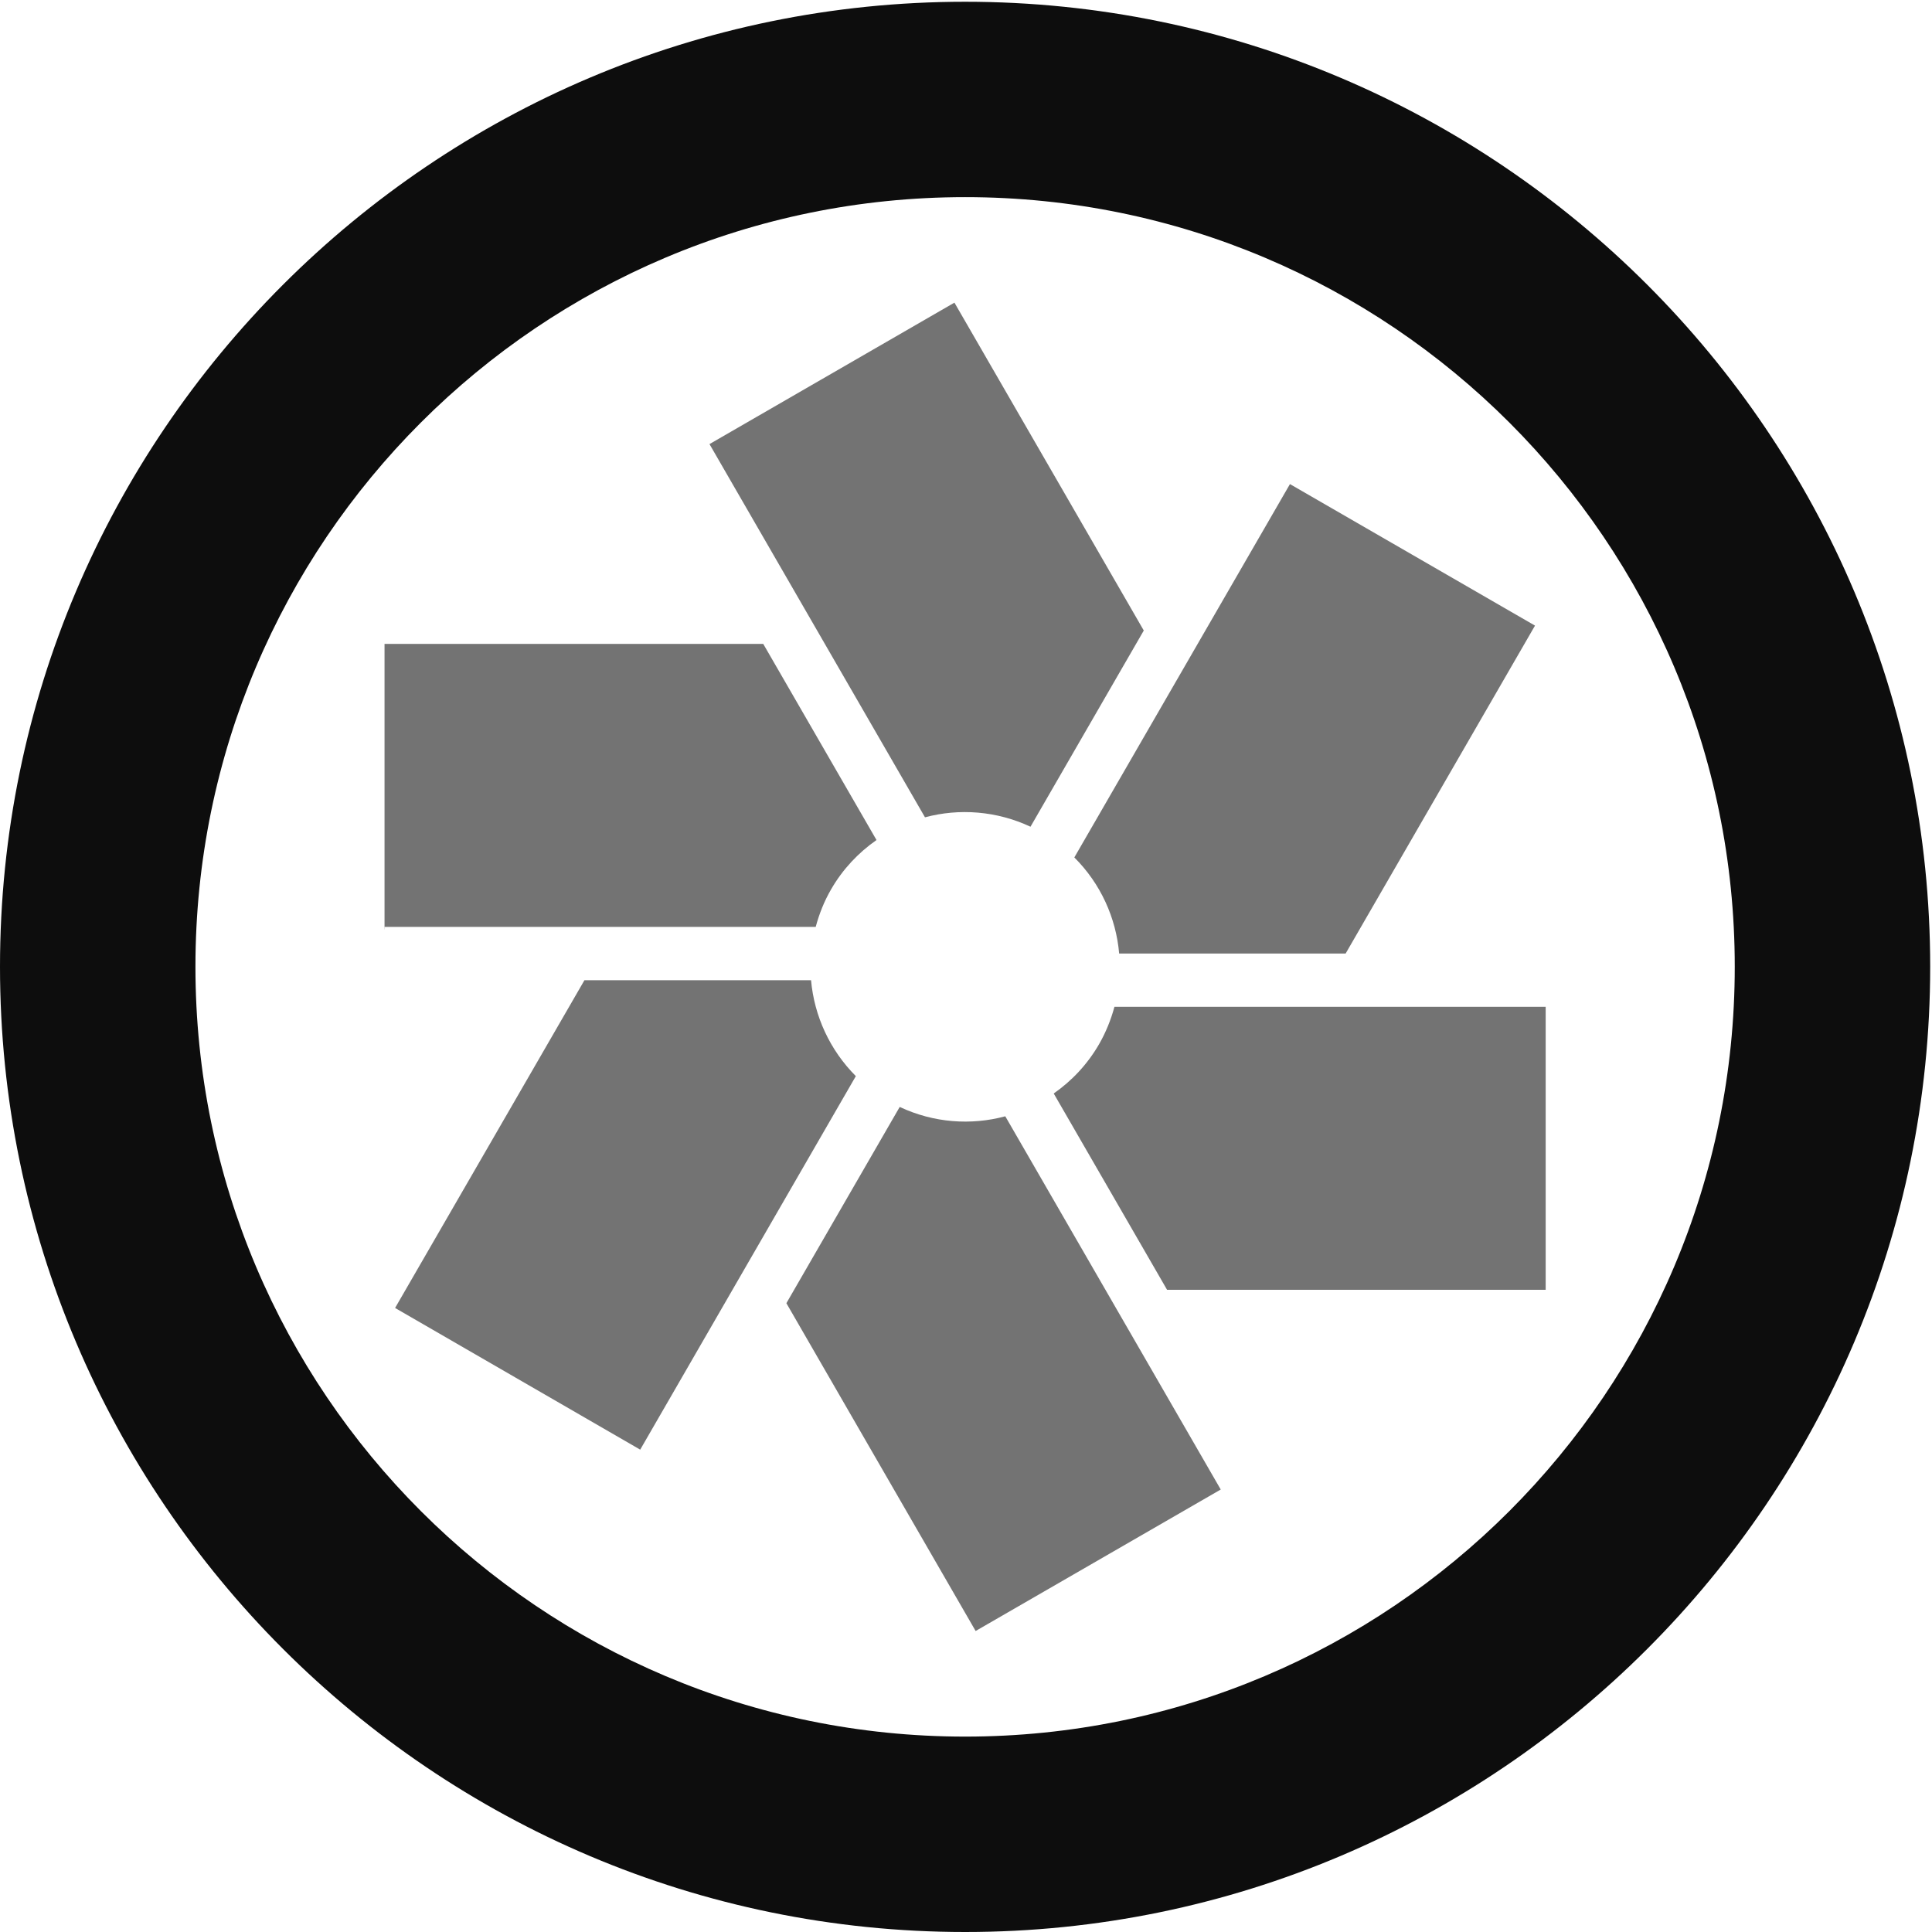 <?xml version="1.0" encoding="UTF-8" standalone="no"?>
<svg width="256px" height="256px" viewBox="0 0 256 256" version="1.1" xmlns="http://www.w3.org/2000/svg" xmlns:xlink="http://www.w3.org/1999/xlink" preserveAspectRatio="xMidYMid">
	<g>
		<path d="M94.011,58.846 L122.565,108.298 C127.098,107.086 132.047,107.44 136.546,109.545 L151.557,83.547 L126.467,40.101 L93.717,59.014 L93.719,59.014 L94.011,58.846 Z M50.967,122.818 L108.086,122.818 C108.541,121.119 109.198,119.443 110.119,117.853 C111.67,115.161 113.752,112.976 116.141,111.308 L101.133,85.318 L50.952,85.318 L50.952,123.141 L50.967,123.141 L50.967,122.818 Z M145.633,138.359 C144.076,141.051 142.008,143.228 139.623,144.893 L154.642,170.905 L204.81,170.905 L204.81,133.41 L147.668,133.41 C147.208,135.109 146.546,136.769 145.633,138.359 Z M142.354,113.615 C145.819,117.064 147.88,121.595 148.294,126.345 L178.305,126.345 L203.396,82.897 L170.925,64.145 L142.354,113.615 Z M84.832,192.083 L113.403,142.592 C109.953,139.137 107.892,134.62 107.468,129.885 L77.441,129.885 L52.351,173.312 L85.093,192.238 L84.832,192.083 Z M161.753,197.368 L133.205,147.914 C128.675,149.137 123.72,148.793 119.216,146.675 L104.2,172.681 L129.275,216.116 L162.027,197.211 L161.753,197.368 Z" fill="rgb(115,115,115)"></path>
		<path d="M127.889,0.233 C57.372,0.233 0,57.59 0,128.096 C0,198.622 57.372,256 127.889,256 C198.4,256 255.76,198.622 255.76,128.096 C255.76,57.59 198.4,0.233 127.889,0.233 L127.889,0.233 Z M127.889,26.122 C184.209,26.122 229.865,71.773 229.865,128.096 C229.865,184.434 184.209,230.108 127.889,230.108 C71.561,230.108 25.897,184.434 25.897,128.096 C25.897,71.773 71.561,26.122 127.889,26.122 L127.889,26.122 Z" fill="rgb(13,13,13)"></path>
	</g>
</svg>